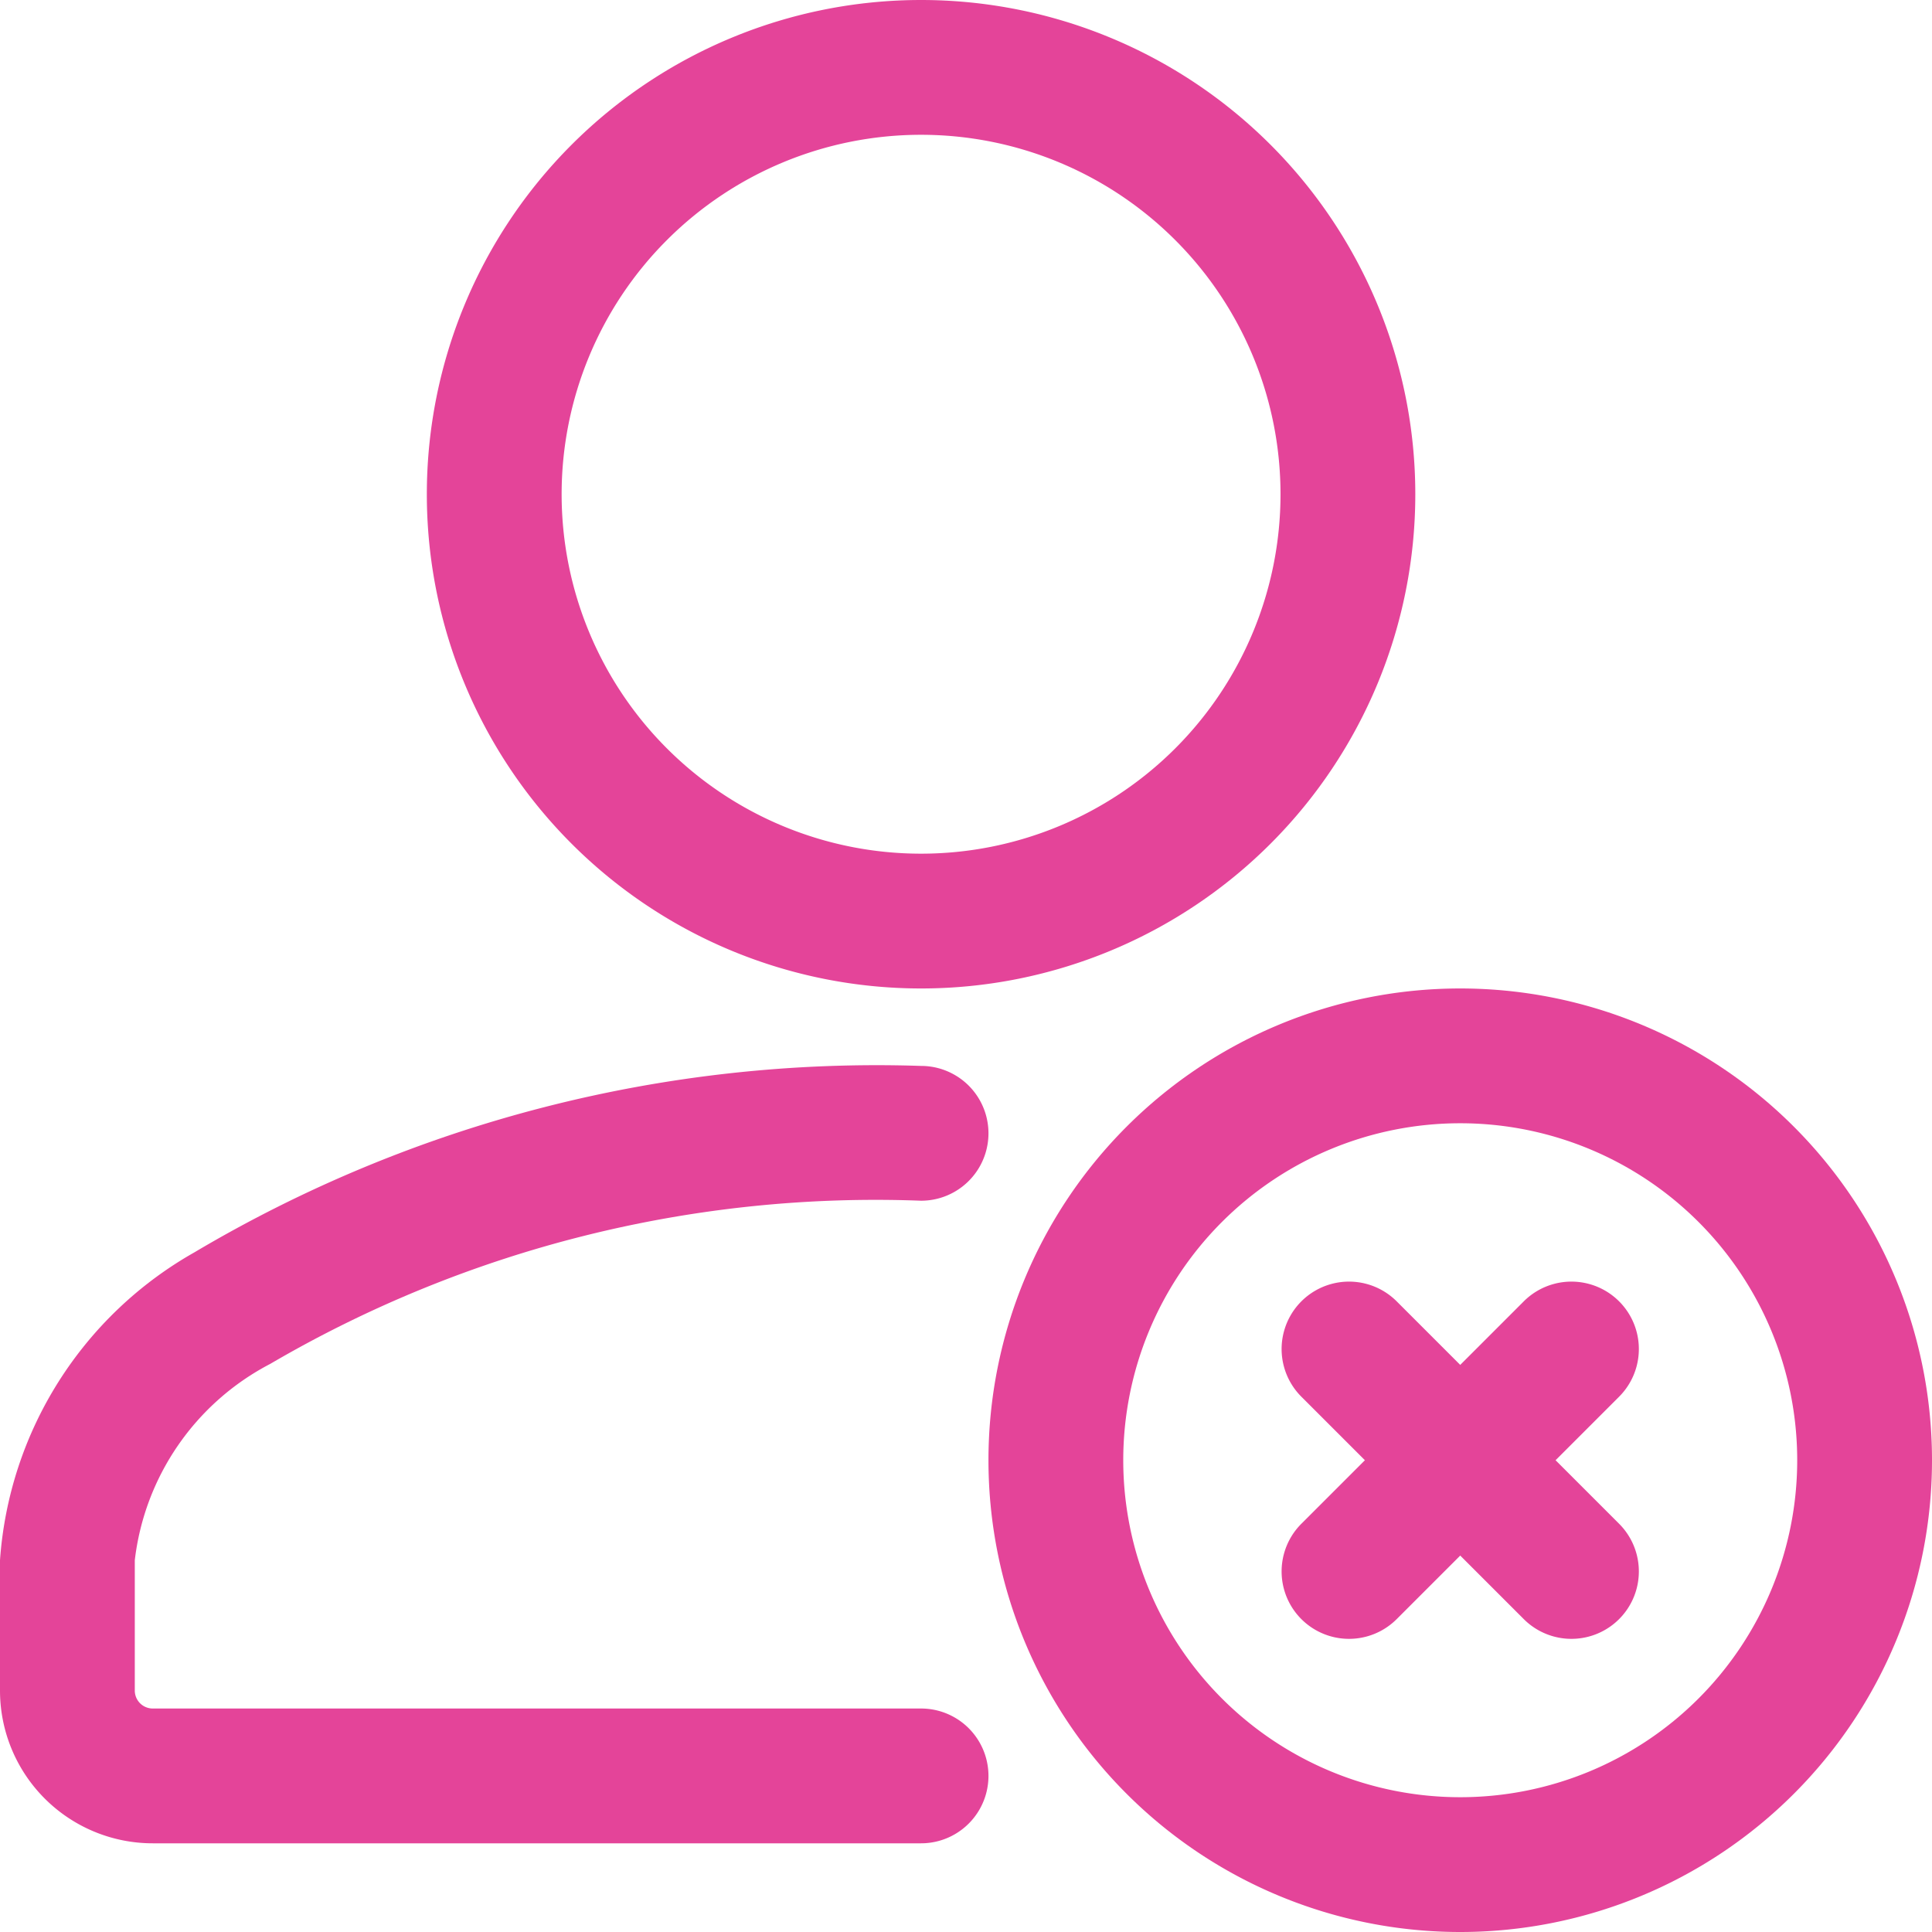 <svg xmlns="http://www.w3.org/2000/svg" width="21.5" height="21.5" viewBox="0 0 21.5 21.5">
  <g id="delete-account" transform="translate(-1.25 -1.25)">
    <g id="Icon">
      <path id="Path_1" data-name="Path 1" d="M11.5,20.263H2.95a.2.2,0,0,1-.2-.2v-1.45a2.836,2.836,0,0,1,1.507-2.185A13.348,13.348,0,0,1,11.5,14.612a.75.75,0,1,0,0-1.5,14.882,14.882,0,0,0-8.089,2.076A4.281,4.281,0,0,0,1.25,18.612v1.451a1.7,1.7,0,0,0,1.7,1.7H11.5a.75.75,0,0,0,0-1.5Z" fill="#e44499"/>
      <path id="Path_2" data-name="Path 2" d="M11.5,1.25A5.5,5.5,0,1,0,17,6.75a5.5,5.5,0,0,0-5.5-5.5Zm0,1.5a4,4,0,1,1-4,4,4,4,0,0,1,4-4Z" fill="#e44499"/>
      <path id="Path_3" data-name="Path 3" d="M15.732,16.793l2.475,2.475a.75.75,0,1,0,1.061-1.061l-2.475-2.475a.75.75,0,1,0-1.061,1.061Z" fill="#e44499"/>
      <path id="Path_4" data-name="Path 4" d="M16.793,19.268l2.475-2.475a.75.75,0,1,0-1.061-1.061l-2.475,2.475a.75.75,0,1,0,1.061,1.061Z" fill="#e44499"/>
      <path id="Path_5" data-name="Path 5" d="M17.5,12.25a5.25,5.25,0,1,0,5.25,5.25,5.25,5.25,0,0,0-5.25-5.25Zm0,1.5a3.75,3.75,0,1,1-3.75,3.75A3.75,3.75,0,0,1,17.5,13.75Z" fill="#e44499"/>
    </g>
  </g>
</svg>
